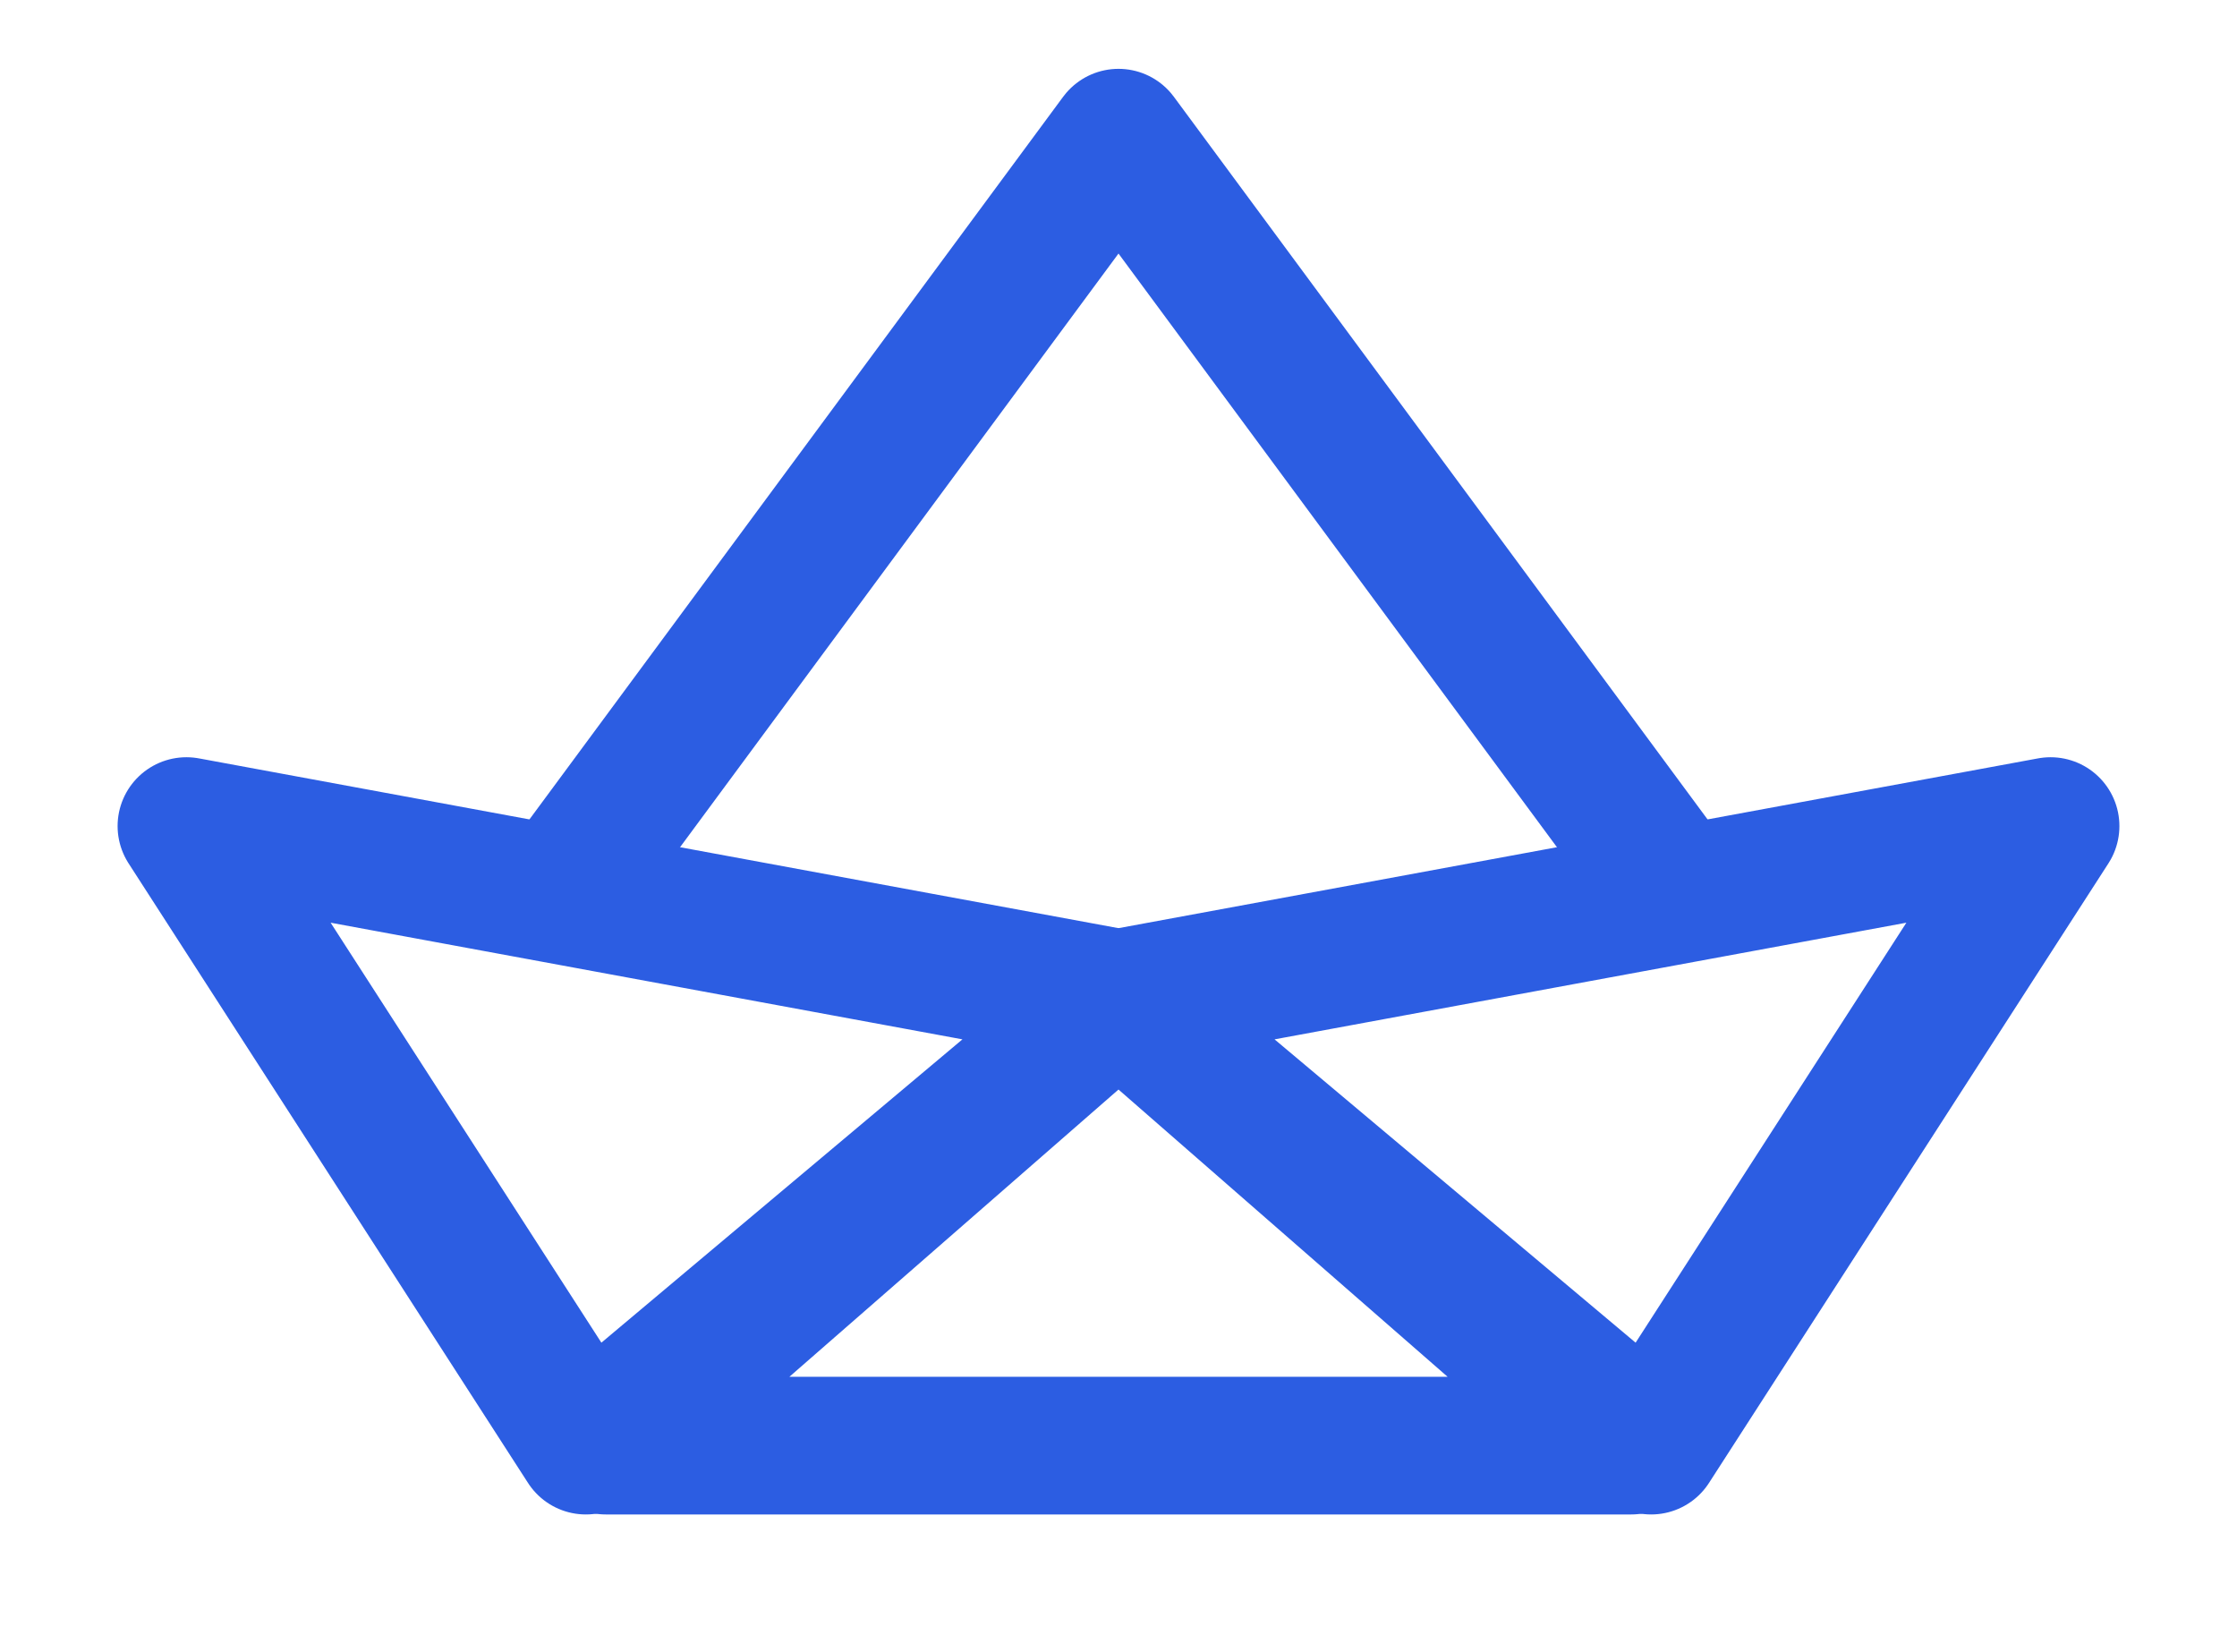<svg width="65" height="48" viewBox="0 0 65 48" fill="none" xmlns="http://www.w3.org/2000/svg">
<path d="M5.417 24L17.023 42L32.5 29L5.417 24Z" stroke="#2C5DE2" stroke-width="4" stroke-linecap="round" stroke-linejoin="round"/>
<path d="M59.583 24L47.977 42L32.5 29L59.583 24Z" stroke="#2C5DE2" stroke-width="4" stroke-linecap="round" stroke-linejoin="round"/>
<path d="M17.604 42H47.396L32.5 29L17.604 42Z" stroke="#2C5DE2" stroke-width="4" stroke-linecap="round" stroke-linejoin="round"/>
<path d="M16.25 26L32.5 4L48.75 26" stroke="#2C5DE2" stroke-width="4" stroke-linejoin="round"/>
</svg>
